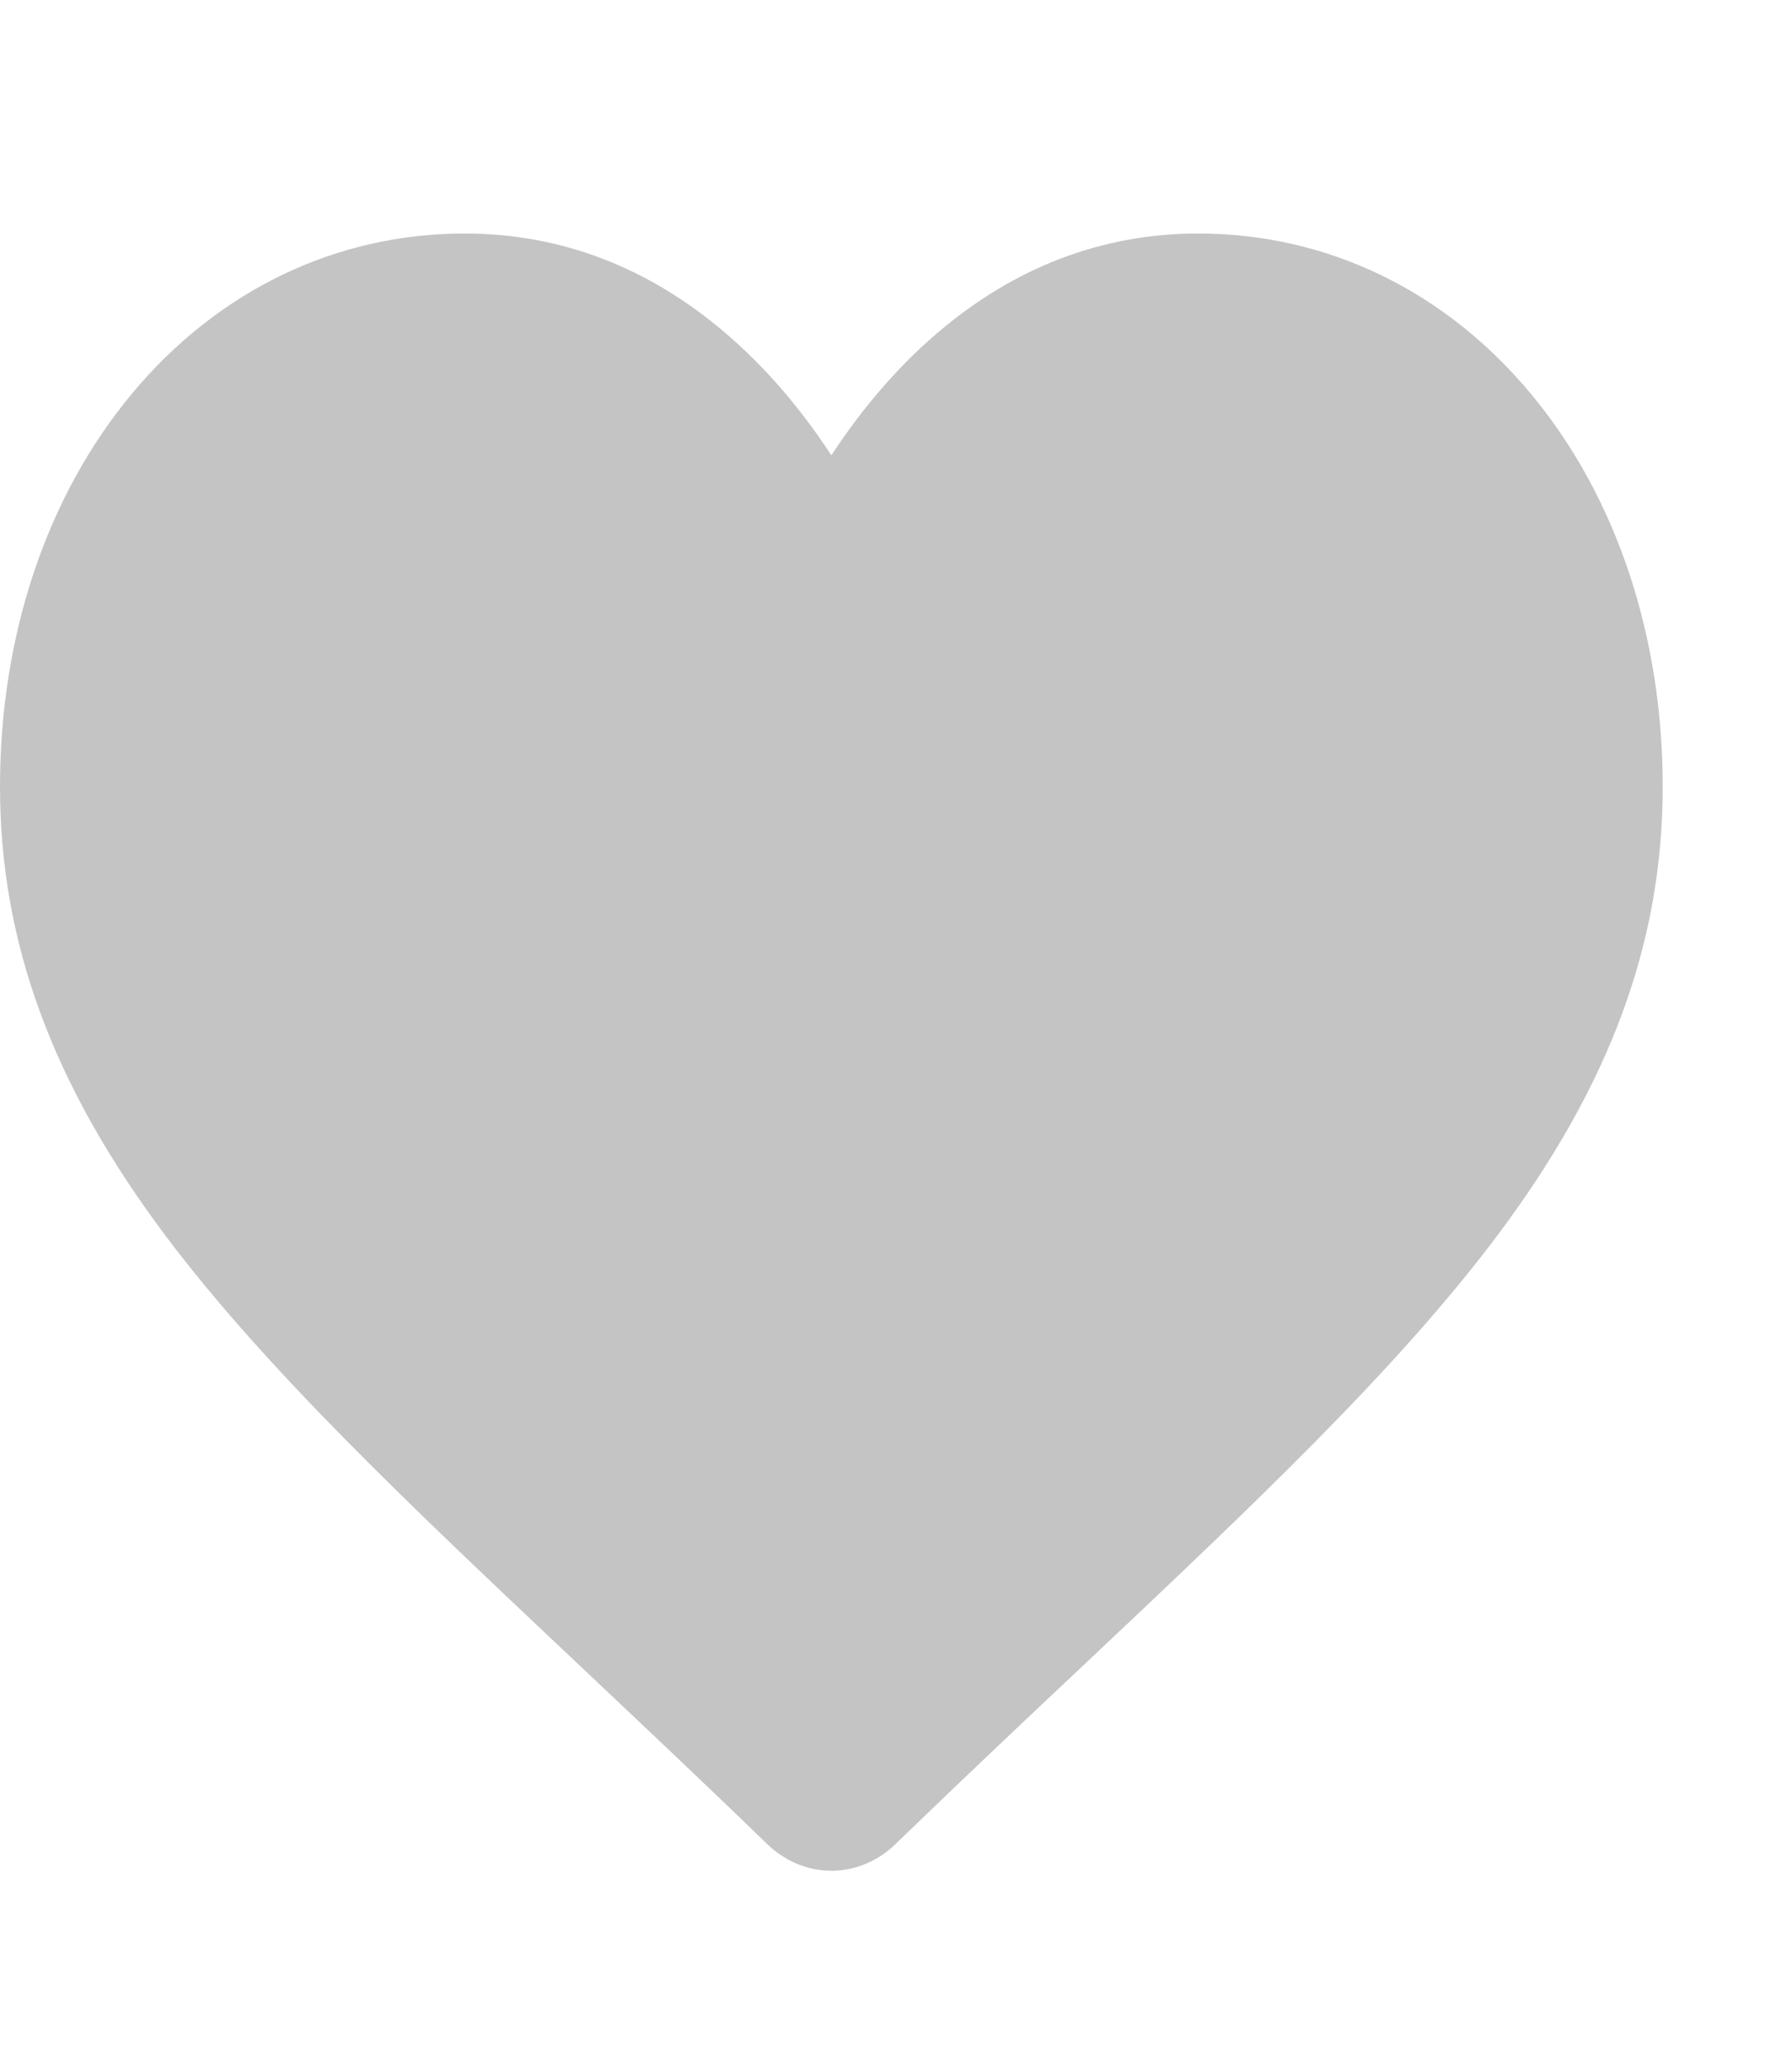 <svg width="13" height="15" viewBox="0 0 13 15" fill="none" xmlns="http://www.w3.org/2000/svg">
<g clip-path="url(#clip0)">
<path d="M11.105 2.856C10.481 2.106 9.624 1.694 8.693 1.694C7.997 1.694 7.359 1.937 6.797 2.418C6.514 2.66 6.258 2.957 6.031 3.303C5.805 2.957 5.548 2.66 5.265 2.418C4.704 1.937 4.066 1.694 3.37 1.694C2.438 1.694 1.581 2.106 0.957 2.856C0.34 3.597 0 4.609 0 5.706C0 6.835 0.38 7.868 1.196 8.958C1.927 9.933 2.976 10.923 4.191 12.069C4.606 12.461 5.077 12.904 5.565 13.377C5.694 13.502 5.859 13.571 6.031 13.571C6.203 13.571 6.369 13.502 6.497 13.377C6.986 12.904 7.456 12.46 7.872 12.069C9.087 10.923 10.136 9.933 10.866 8.958C11.682 7.868 12.062 6.835 12.062 5.706C12.062 4.609 11.723 3.597 11.105 2.856Z" fill="#C4C4C4"/>
</g>
<defs>
<clipPath id="clip0">
<rect width="12.062" height="13.35" fill="white" transform="translate(0 0.963)"/>
</clipPath>
</defs>
</svg>
